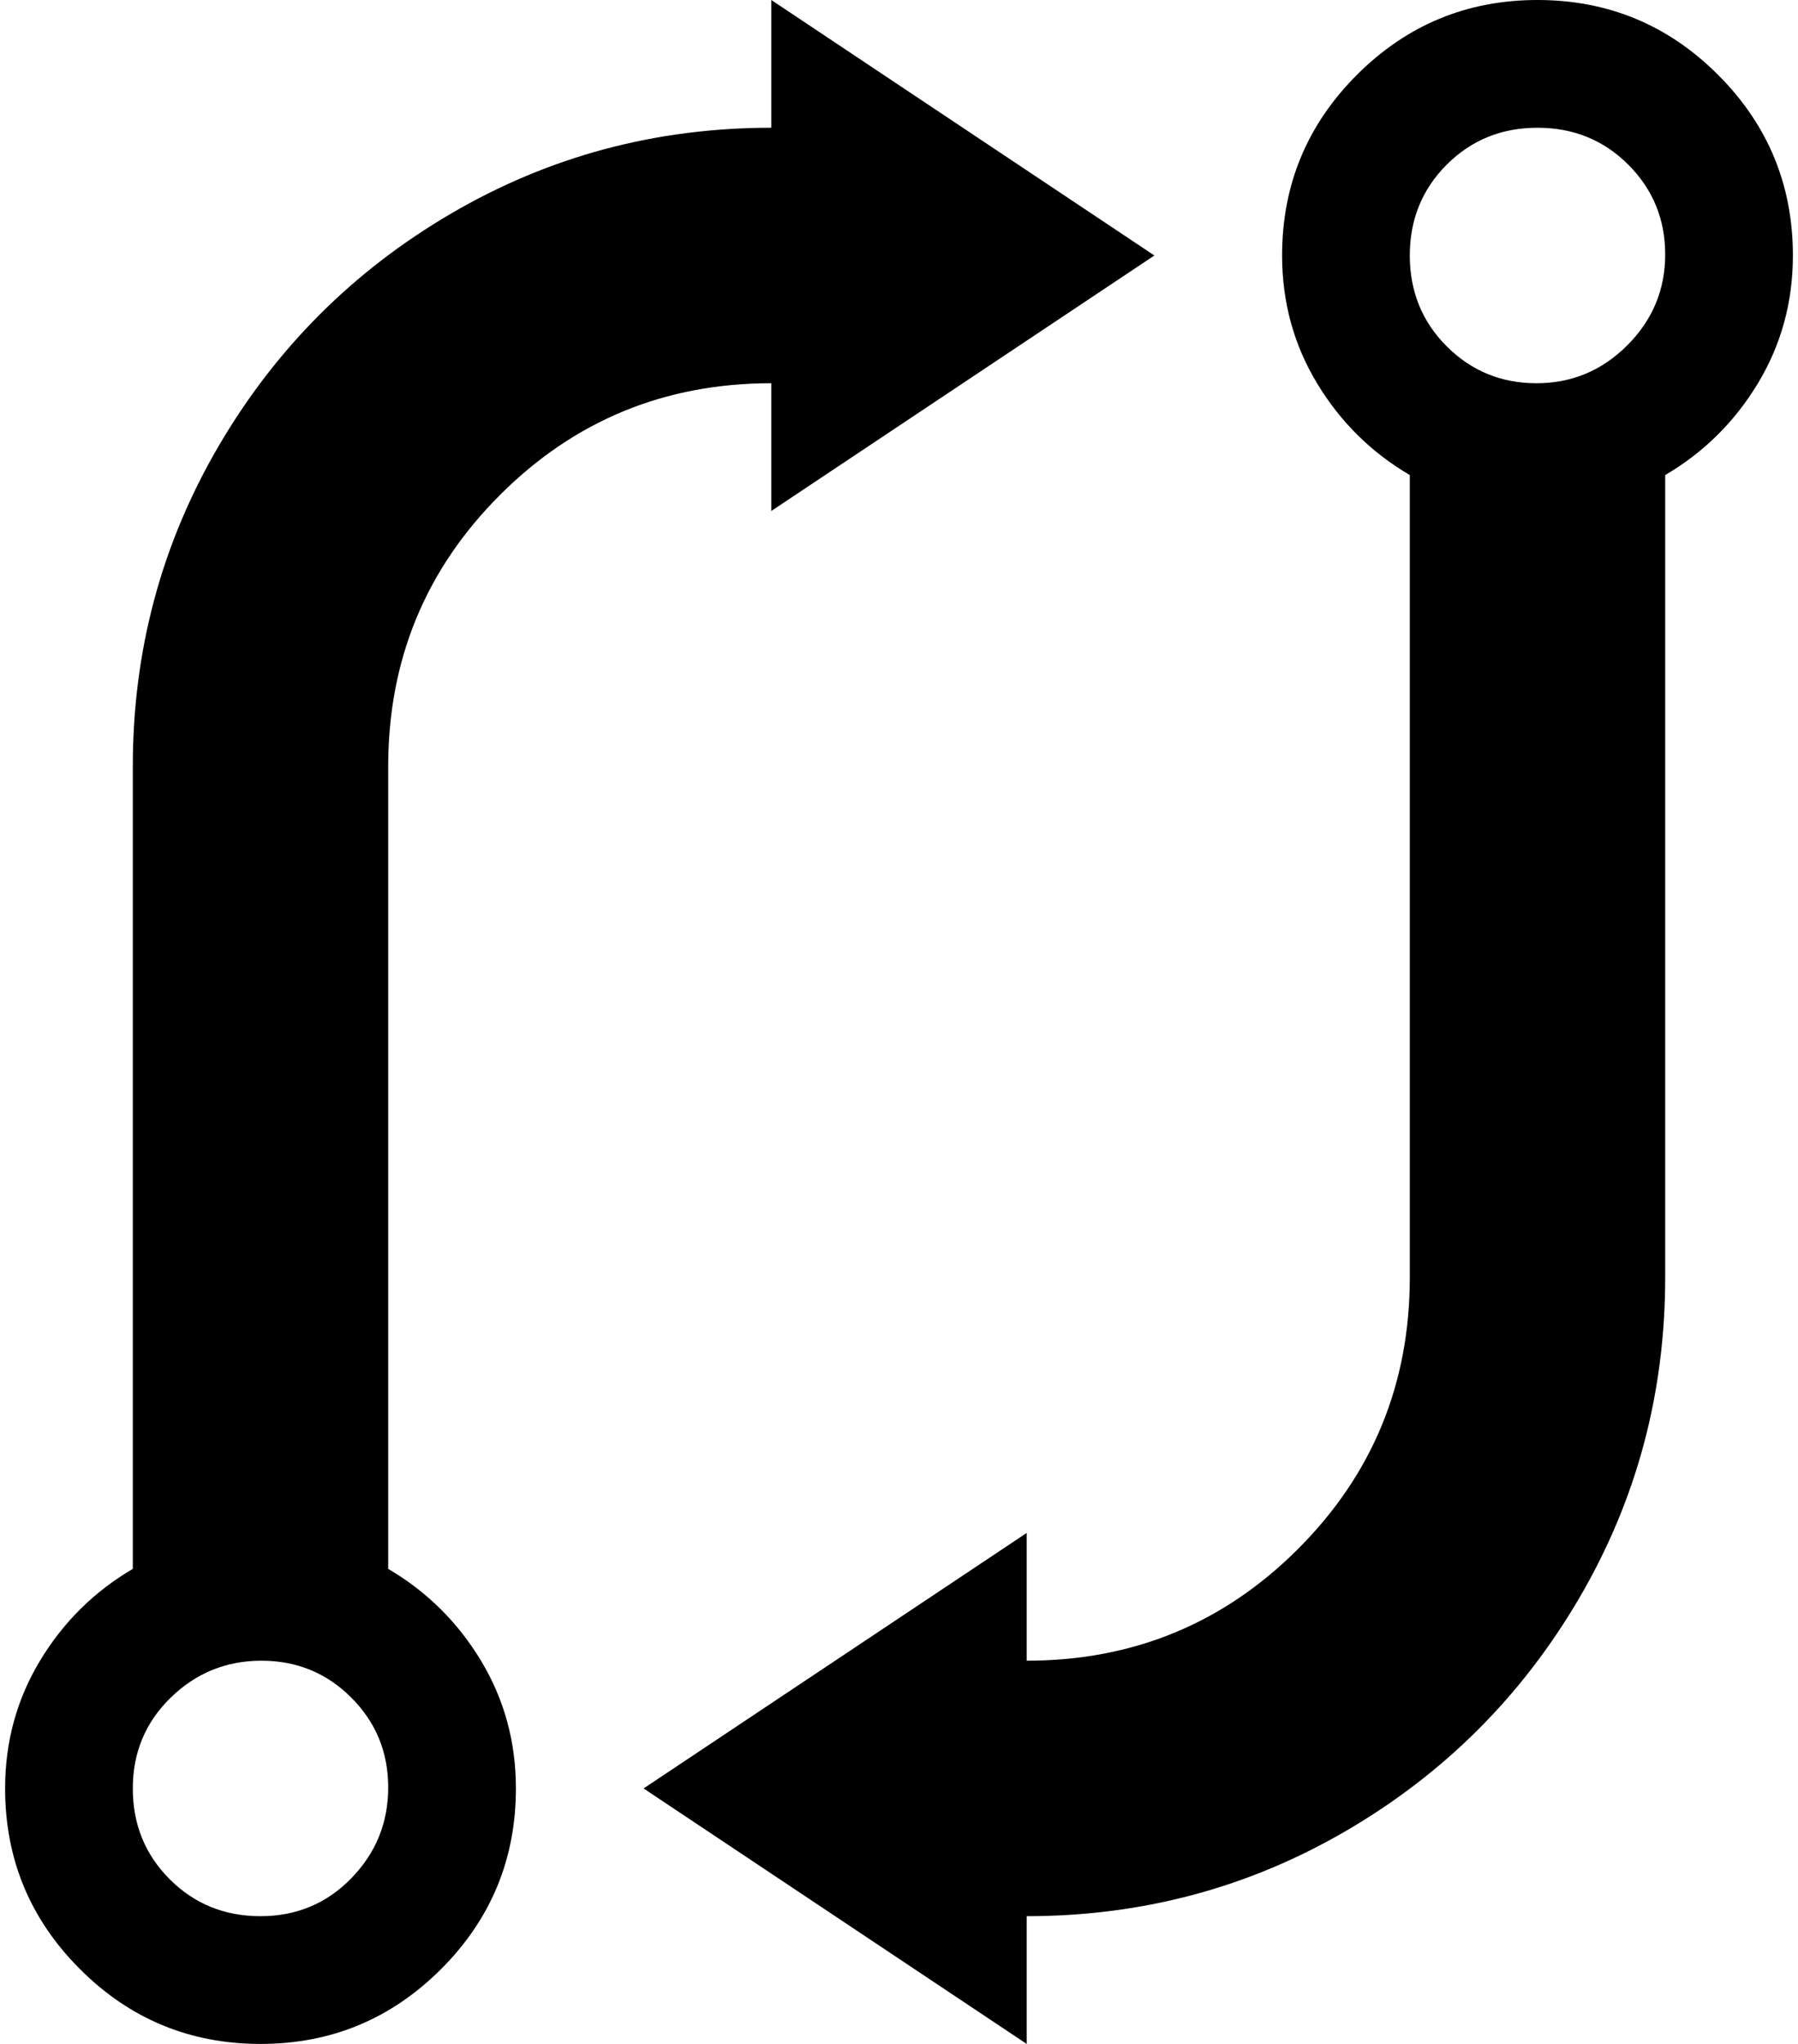 <svg xmlns="http://www.w3.org/2000/svg" width="0.88em" height="1em" viewBox="0 0 896 1024"><path fill="currentColor" d="M832 238v402q0 87-43 160.5T672.5 917T512 960v64L320 896l192-128v64q80 0 136-56t56-136V238q-29-17-46.5-46T640 128q0-53 37.5-90.5T768 0t90.5 37.5T896 128q0 35-17.5 64T832 238M768 64q-27 0-45.5 18.5T704 128t18.5 45.5t45 18.5t45.5-19t19-45.5t-18.5-45T768 64M384 192q-80 0-136 56t-56 136v402q29 17 46.5 46t17.5 64q0 53-37.5 90.5T128 1024t-90.5-37.5T0 896q0-35 17.5-64T64 786V384q0-87 43-160.5T223.5 107T384 64V0l192 128l-192 128zM128.5 832Q102 832 83 850.5T64 896t18.5 45.5T128 960t45.5-19t18.5-45.5t-18.5-45t-45-18.5"/></svg>